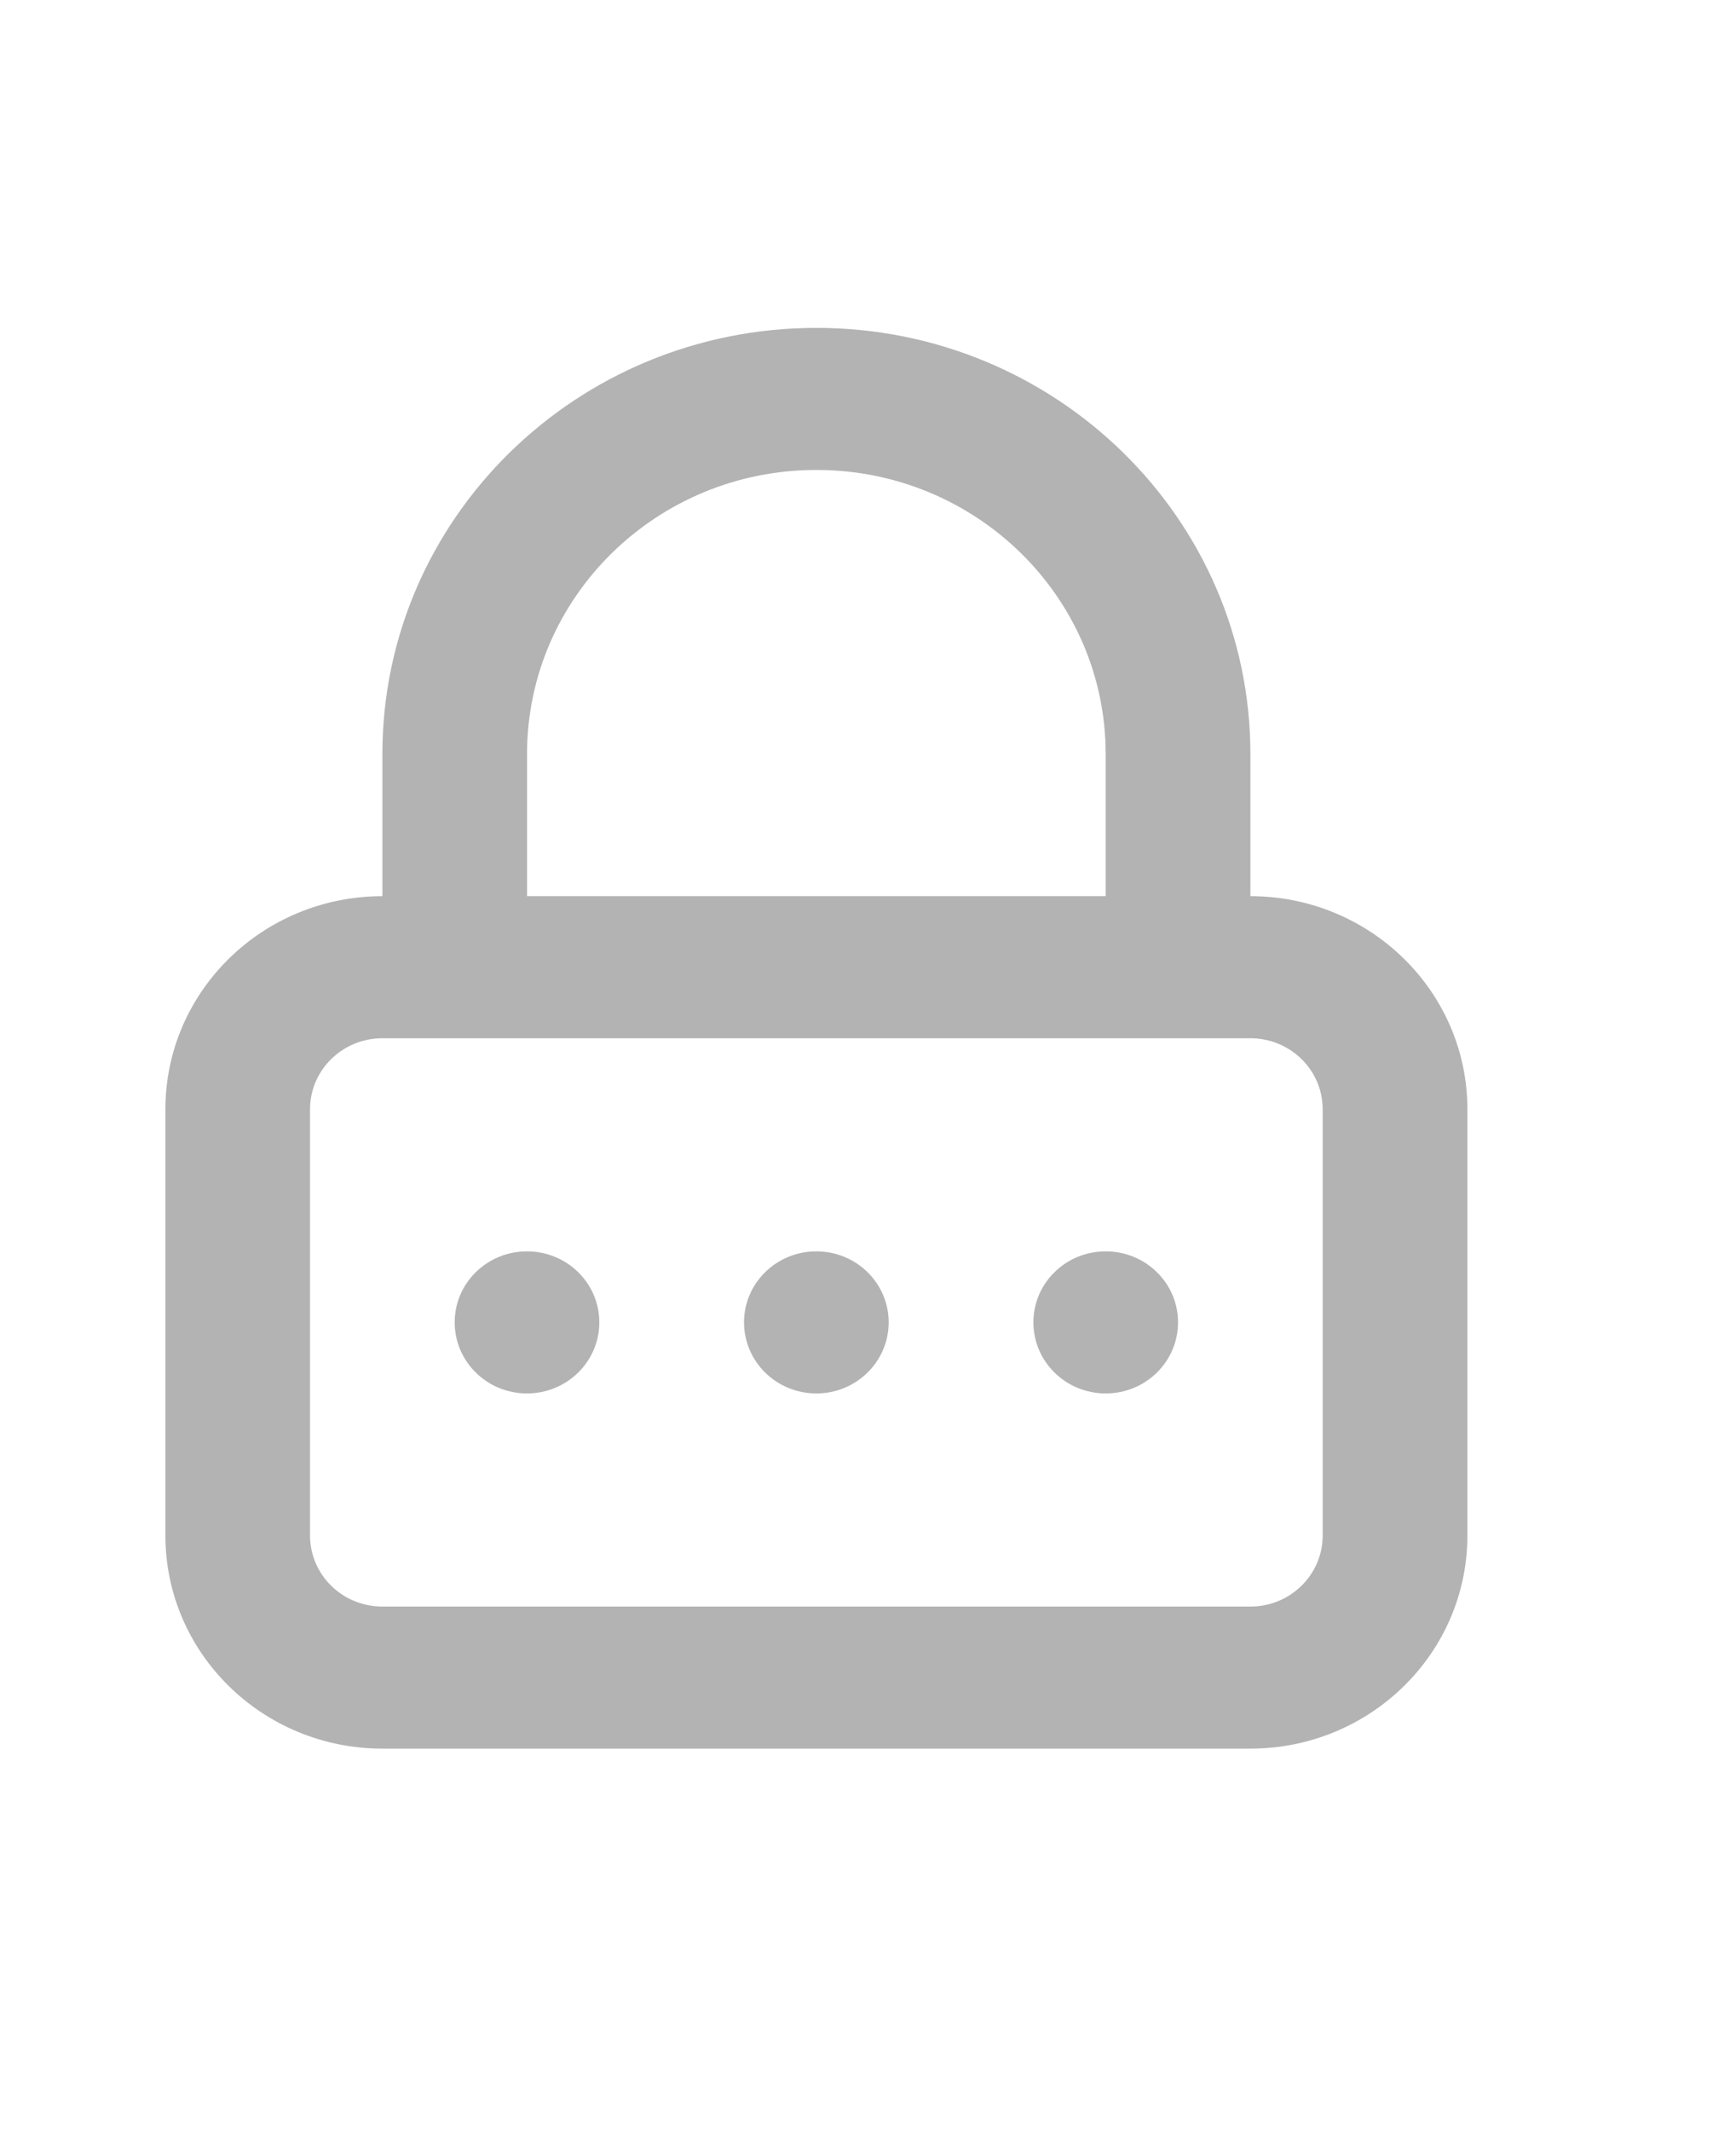 <svg width="22" height="27" viewBox="0 0 22 27" fill="none" xmlns="http://www.w3.org/2000/svg">
<g opacity="0.3" clip-path="url(#clip0_2253_7879)">
<path d="M6.678 17.654C7.185 17.654 7.595 17.251 7.595 16.753C7.595 16.256 7.185 15.854 6.678 15.854C6.172 15.854 5.762 16.256 5.762 16.753C5.762 17.251 6.172 17.654 6.678 17.654Z" fill="black"/>
<path d="M11.262 16.753C11.262 17.251 10.852 17.654 10.345 17.654C9.839 17.654 9.429 17.251 9.429 16.753C9.429 16.256 9.839 15.854 10.345 15.854C10.852 15.854 11.262 16.256 11.262 16.753Z" fill="black"/>
<path d="M14.012 17.654C14.519 17.654 14.929 17.251 14.929 16.753C14.929 16.256 14.519 15.854 14.012 15.854C13.506 15.854 13.096 16.256 13.096 16.753C13.096 17.251 13.506 17.654 14.012 17.654Z" fill="black"/>
<path fill-rule="evenodd" clip-rule="evenodd" d="M4.846 9.554V11.354C3.327 11.354 2.096 12.563 2.096 14.054V19.454C2.096 20.945 3.327 22.154 4.846 22.154H15.846C17.364 22.154 18.596 20.945 18.596 19.454V14.054C18.596 12.563 17.364 11.354 15.846 11.354V9.554C15.846 6.572 13.383 4.154 10.346 4.154C7.308 4.154 4.846 6.572 4.846 9.554ZM4.846 13.154H15.846C16.352 13.154 16.762 13.557 16.762 14.054V19.454C16.762 19.951 16.352 20.354 15.846 20.354H4.846C4.339 20.354 3.929 19.951 3.929 19.454V14.054C3.929 13.557 4.339 13.154 4.846 13.154ZM14.012 9.554V11.354H6.679V9.554C6.679 7.566 8.321 5.954 10.346 5.954C12.371 5.954 14.012 7.566 14.012 9.554Z" fill="black"/>
</g>
<defs>
<clipPath id="clip0_2253_7879">
<rect width="22" height="27" fill="white"/>
</clipPath>
</defs>
</svg>
